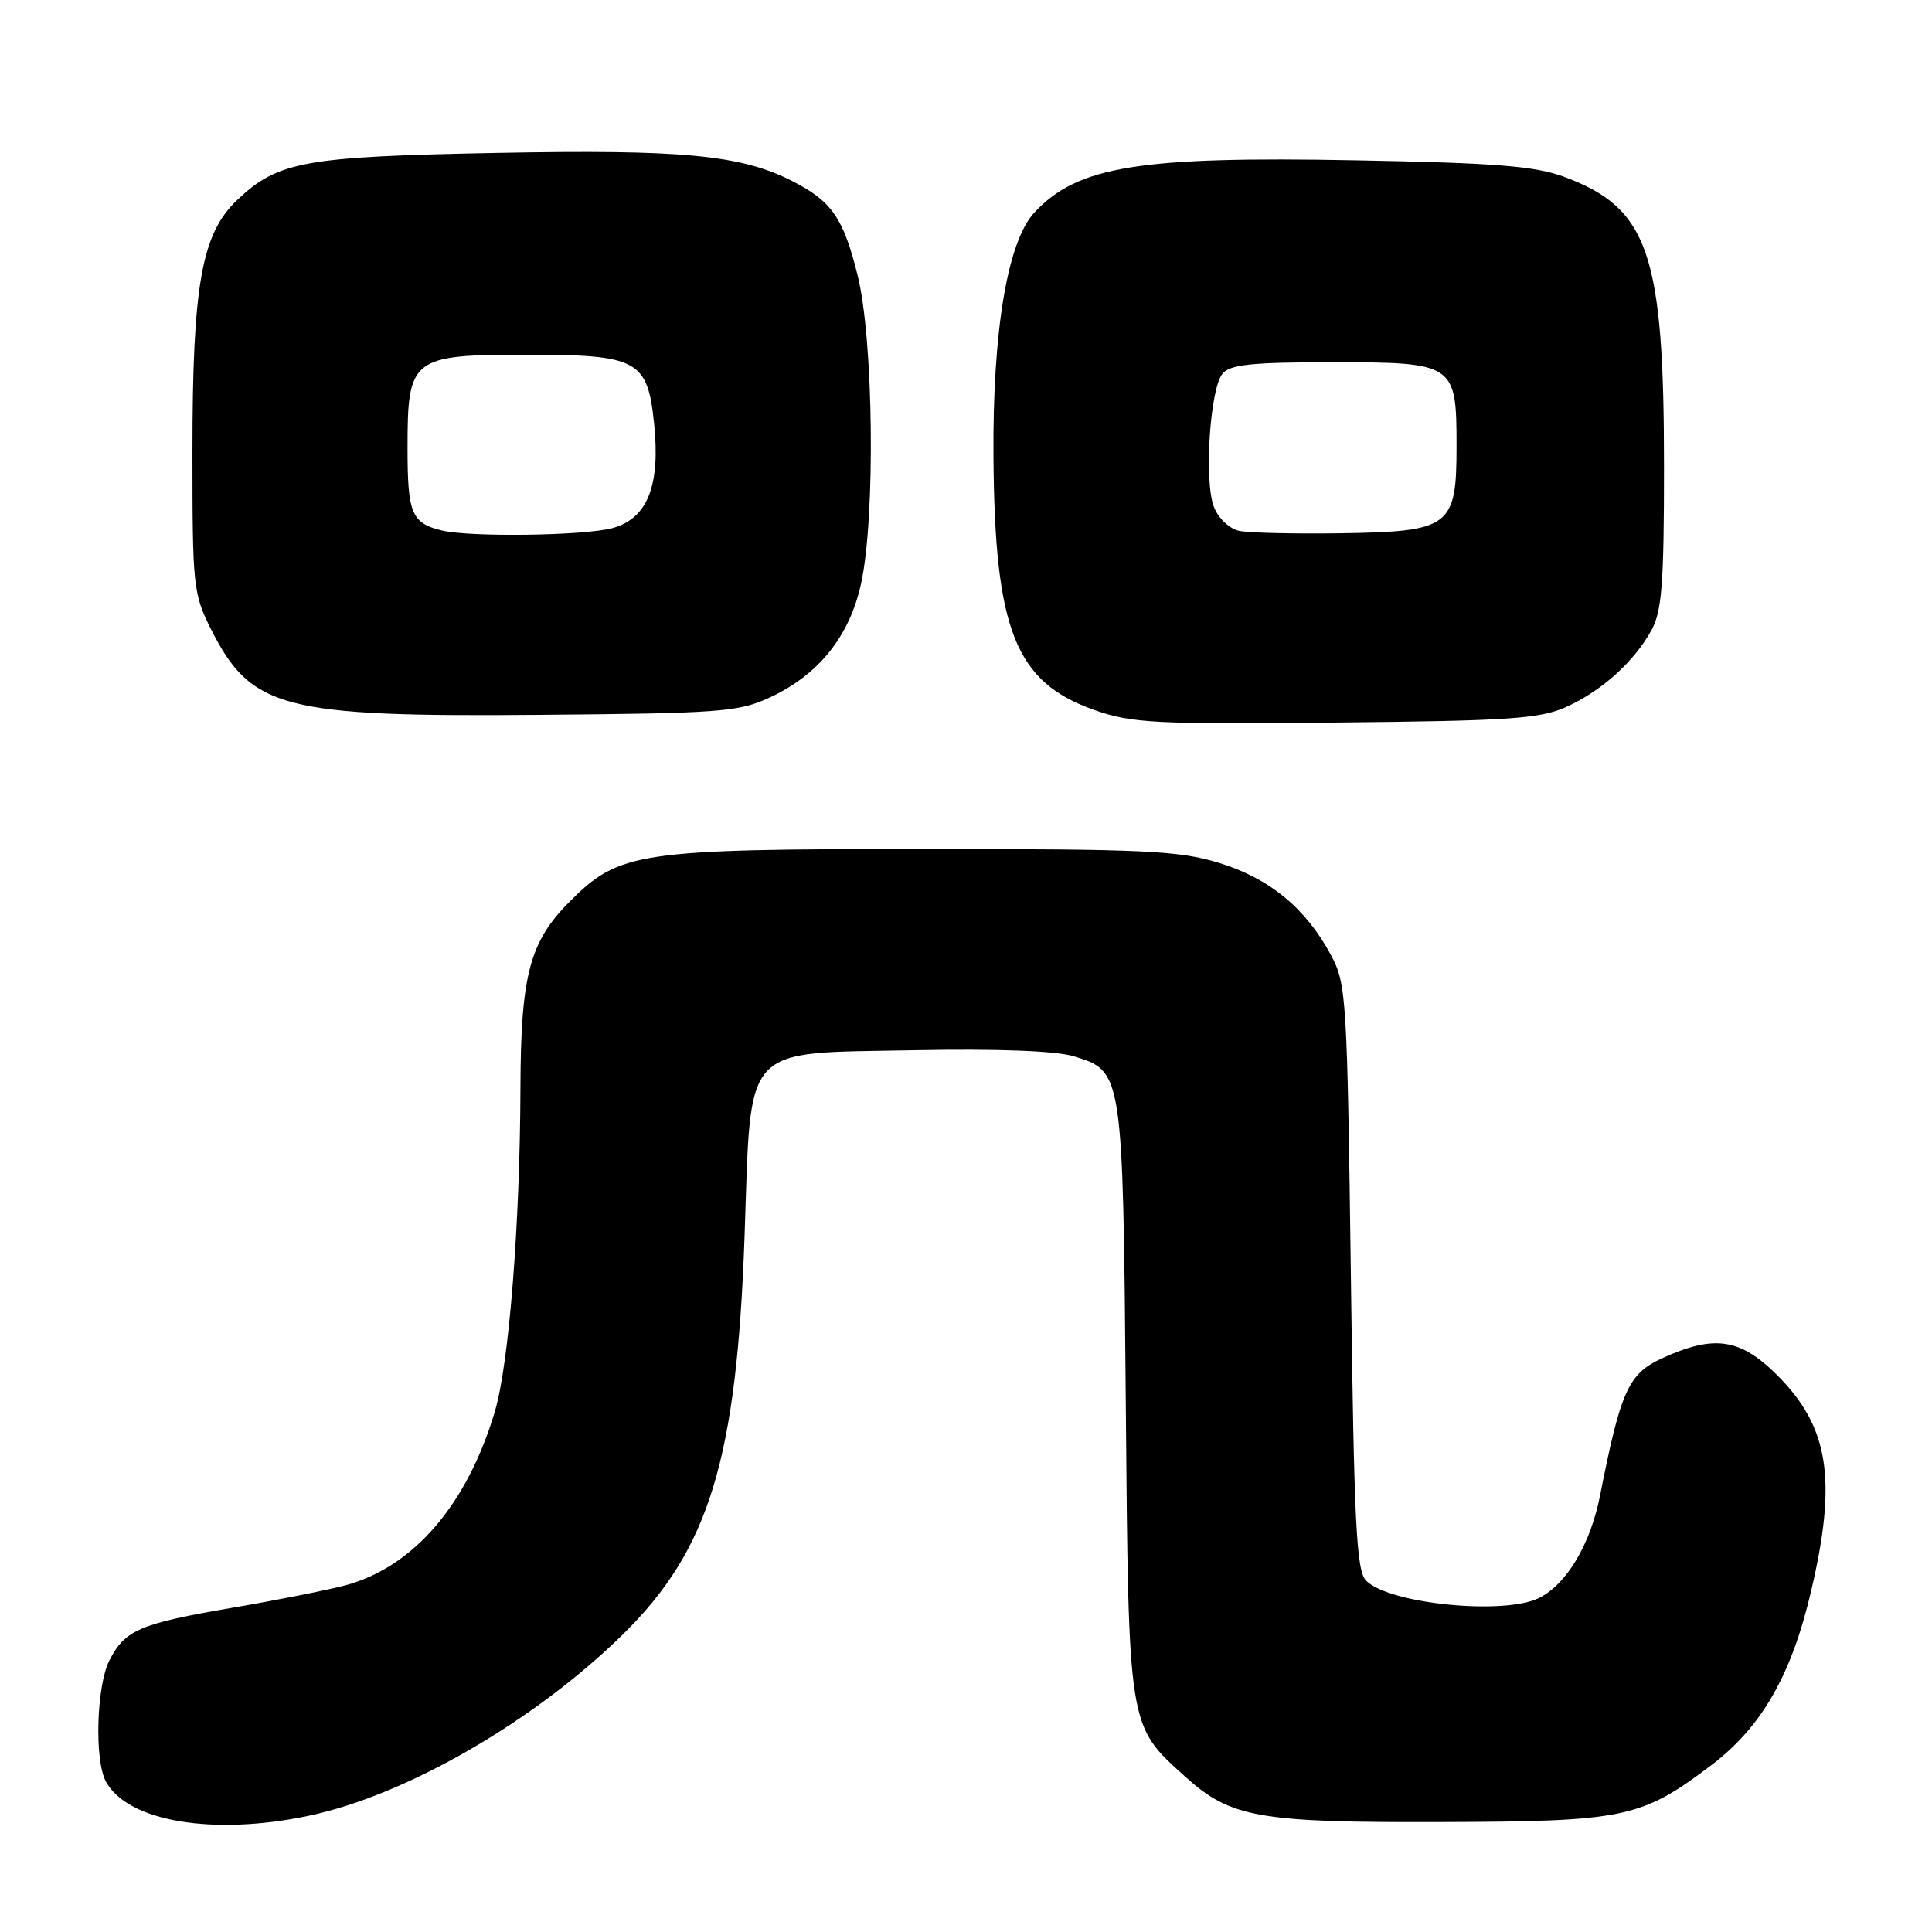 <?xml version="1.0" encoding="UTF-8" standalone="no"?>
<!DOCTYPE svg PUBLIC "-//W3C//DTD SVG 1.1//EN" "http://www.w3.org/Graphics/SVG/1.1/DTD/svg11.dtd" >
<svg xmlns="http://www.w3.org/2000/svg" xmlns:xlink="http://www.w3.org/1999/xlink" version="1.1" viewBox="0 0 256 256">
 <g >
 <path fill="currentColor"
d=" M 41.00 240.58 C 53.91 237.84 70.84 228.05 82.53 216.57 C 93.98 205.33 97.63 193.35 98.66 163.73 C 99.56 138.02 98.10 139.61 121.15 139.16 C 132.09 138.95 139.85 139.24 142.23 139.95 C 148.79 141.92 148.79 141.95 149.17 185.54 C 149.54 229.23 149.43 228.54 157.05 235.42 C 163.06 240.85 166.75 241.51 191.00 241.43 C 215.28 241.36 217.48 240.90 226.69 233.95 C 233.41 228.87 237.36 222.02 239.97 210.88 C 243.45 196.08 242.36 189.10 235.52 182.25 C 230.60 177.34 227.19 176.82 220.30 179.95 C 215.77 182.01 214.76 184.23 212.01 198.19 C 210.74 204.62 207.62 209.87 203.97 211.72 C 199.37 214.05 184.11 212.54 181.02 209.45 C 179.73 208.16 179.42 202.03 179.00 169.22 C 178.51 131.96 178.41 130.35 176.33 126.50 C 173.00 120.32 168.19 116.37 161.50 114.33 C 156.20 112.71 151.63 112.50 122.50 112.50 C 84.57 112.50 82.07 112.87 75.51 119.44 C 70.17 124.79 69.01 129.18 68.96 144.12 C 68.91 162.15 67.45 180.70 65.58 187.00 C 61.93 199.33 54.81 207.63 45.78 210.06 C 43.50 210.67 36.79 212.01 30.88 213.02 C 18.51 215.14 16.59 215.96 14.51 219.98 C 12.79 223.31 12.49 233.18 14.02 236.04 C 16.87 241.37 28.28 243.29 41.00 240.58 Z  M 207.50 93.69 C 212.20 91.58 216.52 87.70 218.83 83.50 C 220.20 81.02 220.49 77.32 220.49 62.00 C 220.50 33.58 218.44 27.57 207.28 23.44 C 203.39 22.00 198.25 21.59 179.58 21.24 C 150.90 20.70 142.79 22.02 137.06 28.16 C 133.50 31.99 131.51 43.84 131.64 60.56 C 131.81 83.53 134.55 90.39 145.01 94.08 C 149.99 95.83 152.97 95.98 177.00 95.74 C 199.95 95.52 204.04 95.24 207.50 93.69 Z  M 102.00 92.42 C 108.48 89.42 112.58 84.30 114.10 77.31 C 116.01 68.57 115.75 45.01 113.65 36.54 C 111.76 28.88 110.23 26.67 104.98 23.99 C 98.19 20.53 90.46 19.79 65.92 20.26 C 40.30 20.75 36.87 21.37 31.46 26.47 C 26.70 30.96 25.50 37.72 25.50 60.00 C 25.50 77.75 25.60 78.70 28.00 83.45 C 33.29 93.91 37.50 95.01 71.50 94.72 C 95.47 94.52 97.85 94.34 102.00 92.42 Z  M 164.20 70.34 C 162.89 70.06 161.44 68.68 160.85 67.17 C 159.53 63.79 160.32 51.52 161.99 49.51 C 162.99 48.30 165.88 48.00 176.47 48.00 C 192.79 48.00 193.00 48.14 193.00 59.17 C 193.00 69.82 192.17 70.44 177.65 70.66 C 171.52 70.75 165.46 70.61 164.20 70.34 Z  M 58.50 70.28 C 54.53 69.30 54.00 68.01 54.00 59.38 C 54.00 47.39 54.50 47.00 69.89 47.00 C 84.50 47.00 85.81 47.71 86.67 56.11 C 87.52 64.36 85.81 68.68 81.18 69.97 C 77.49 70.99 62.26 71.20 58.50 70.28 Z "/>
</g>
</svg>